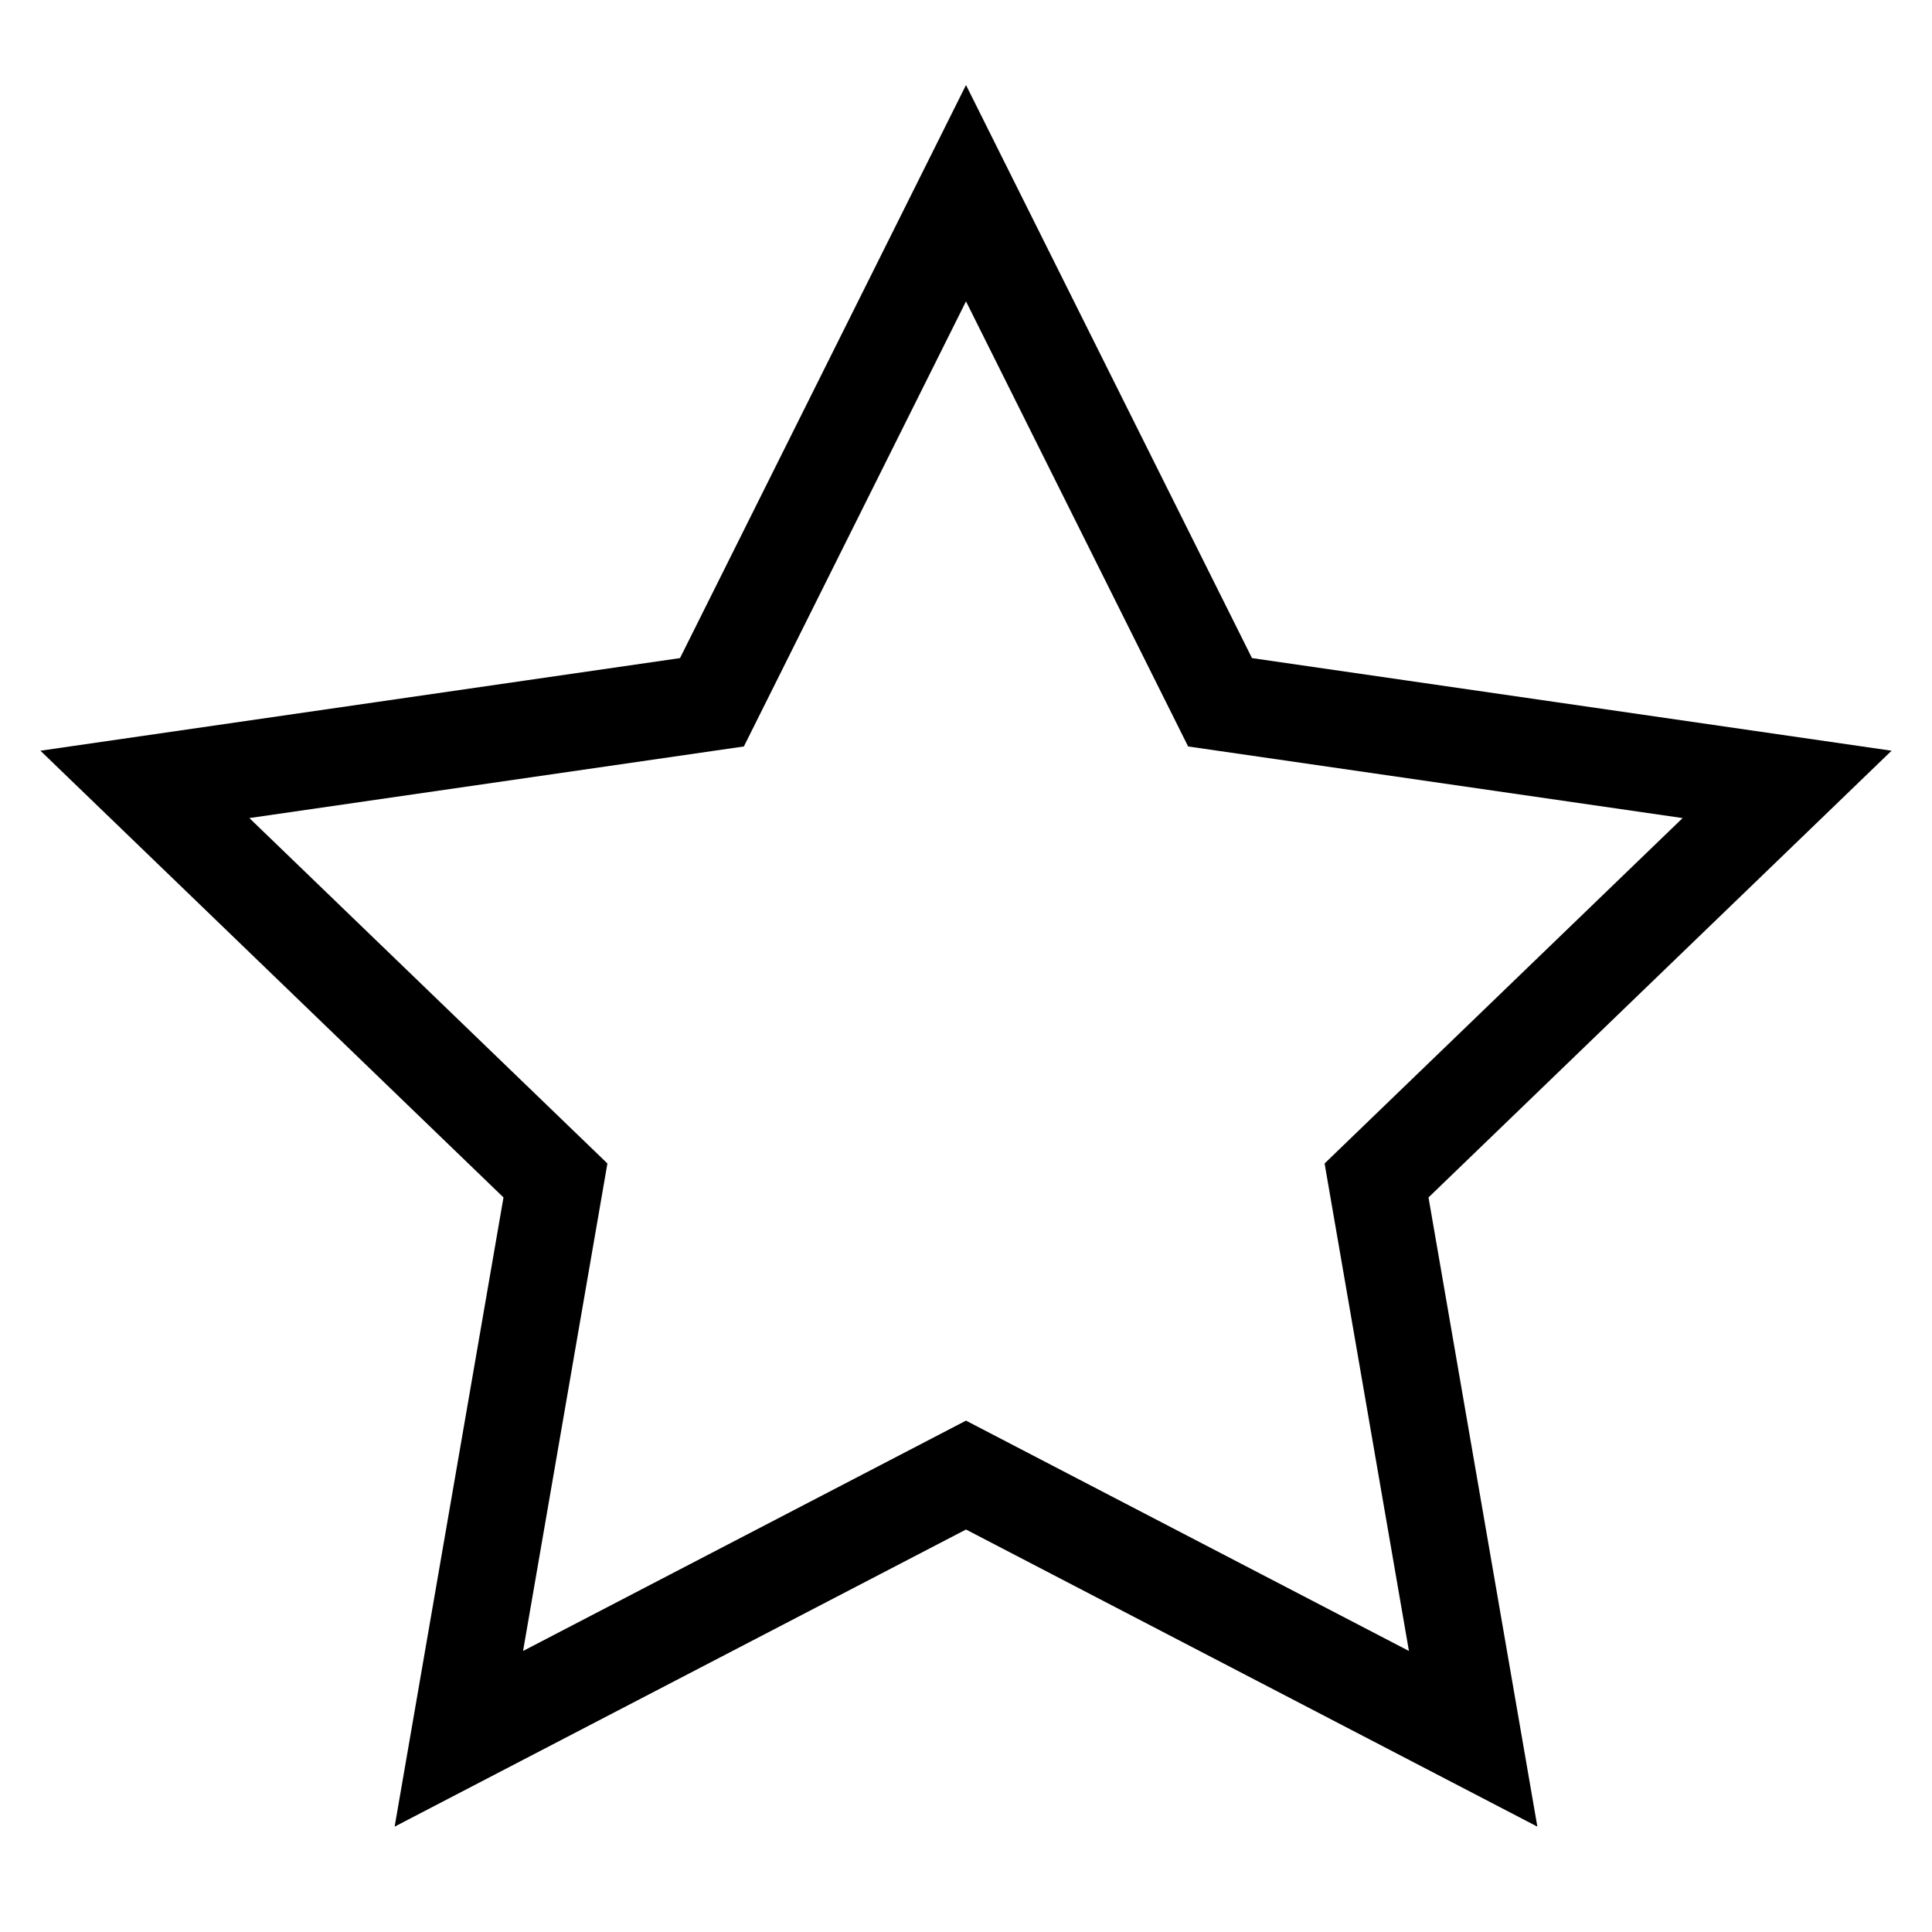 <svg xmlns="http://www.w3.org/2000/svg" id="star" viewBox="0 0 20 20">
    <polygon fill="none" stroke="#000000" stroke-width="1" points="10 2 12.63 7.27 18.5 8.12 14.25 12.22 15.25 18 10 15.27 4.75 18 5.75 12.22 1.5 8.12 7.37 7.27"></polygon>
</svg>